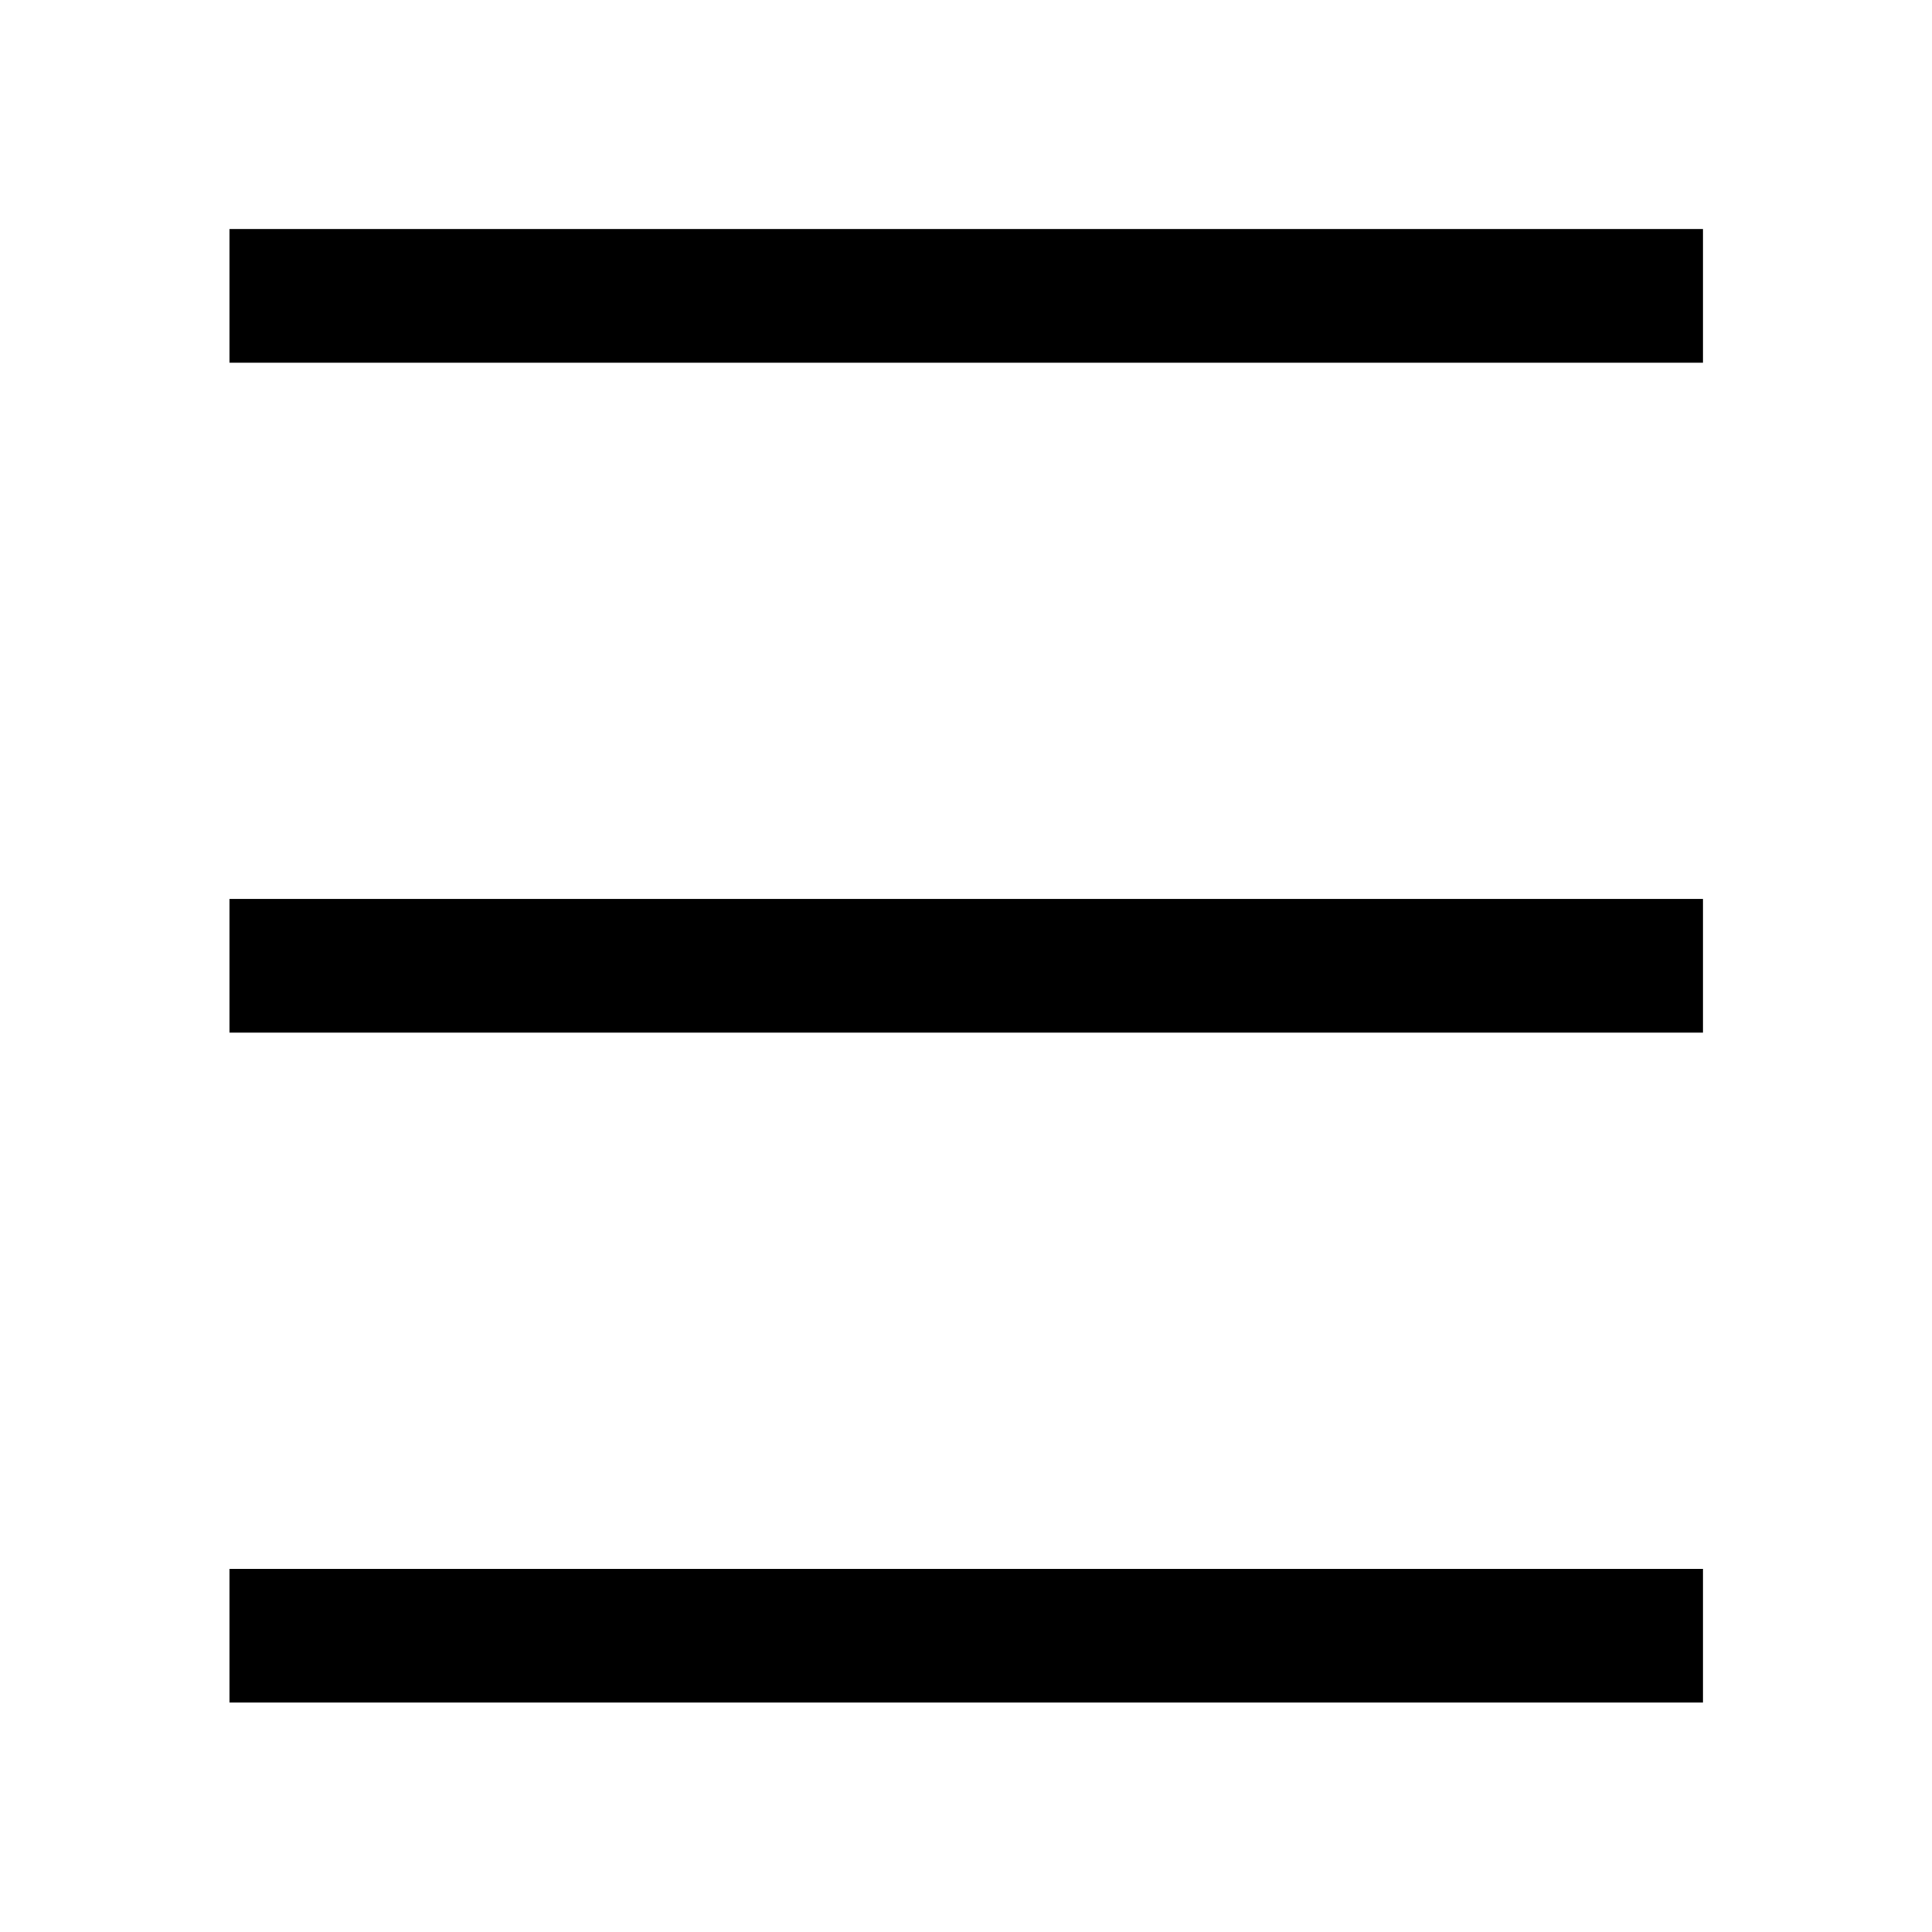 <svg xmlns="http://www.w3.org/2000/svg" height="48" viewBox="0 -960 960 960" width="48"><path d="M114.02-114.02v-66.46h732.2v66.46h-732.2Zm0-332.87v-66.46h732.2v66.46h-732.2Zm0-332.87v-66.46h732.2v66.46h-732.2Z"/></svg>